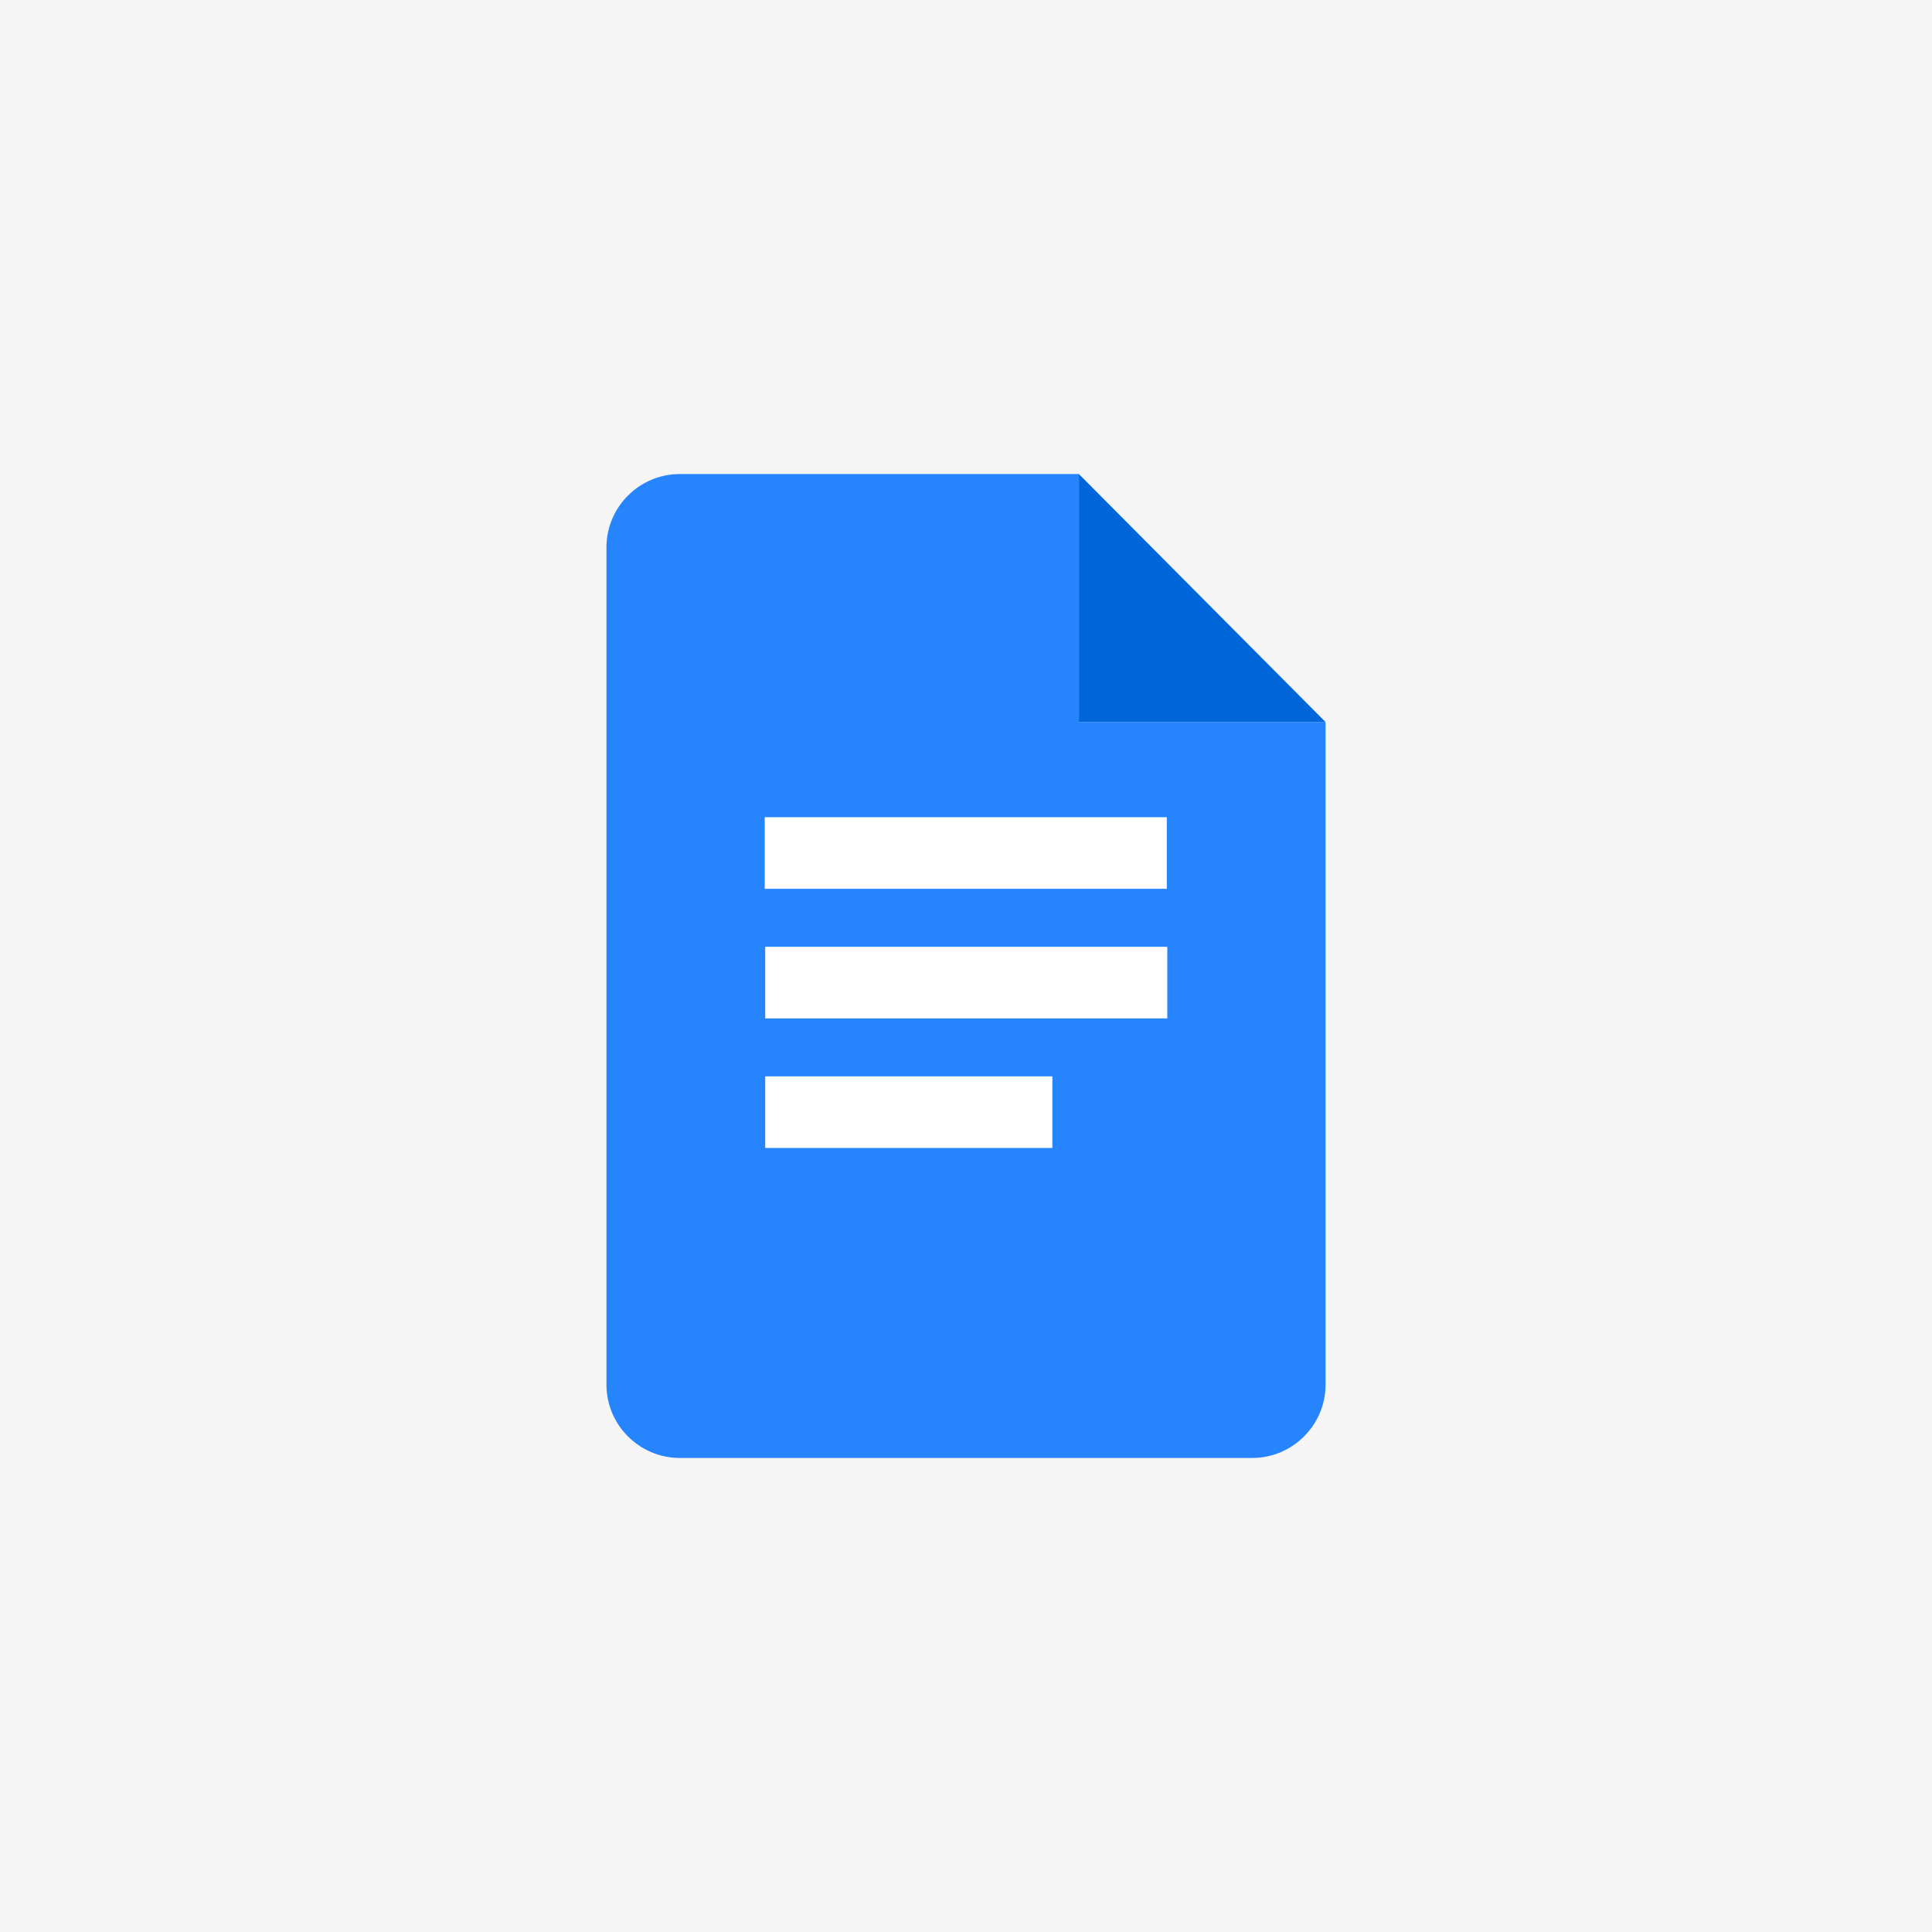 <?xml version="1.0" encoding="UTF-8"?>
<!DOCTYPE svg PUBLIC "-//W3C//DTD SVG 1.1//EN" "http://www.w3.org/Graphics/SVG/1.1/DTD/svg11.dtd">
<!-- Creator: CorelDRAW 2018 (64-Bit Evaluation Version) -->
<svg xmlns="http://www.w3.org/2000/svg" xml:space="preserve" width="3.6in" height="3.6in" version="1.1" style="shape-rendering:geometricPrecision; text-rendering:geometricPrecision; image-rendering:optimizeQuality; fill-rule:evenodd; clip-rule:evenodd"
viewBox="0 0 3600 3600"
 xmlns:xlink="http://www.w3.org/1999/xlink">
 <defs>
  <style type="text/css">
   <![CDATA[
    .fil2 {fill:#0066DA}
    .fil1 {fill:#2684FC}
    .fil0 {fill:whitesmoke}
    .fil3 {fill:white}
   ]]>
  </style>
 </defs>
 <g id="Layer_x0020_1">
  <rect class="fil0" width="3600" height="3600"/>
  <g id="_2078941727904">
   <g>
    <path class="fil1" d="M1266.53 883.34l743.82 0 0 462.09 459.63 0 0 1234.74c0,75.07 -61.41,136.5 -136.5,136.5l-1066.95 0c-75.08,0 -136.5,-61.42 -136.5,-136.5l0 -1560.33c0,-75.07 61.42,-136.5 136.5,-136.5z"/>
    <polygon class="fil2" points="2010.35,883.34 2469.97,1345.43 2010.35,1345.43 "/>
   </g>
   <g>
    <rect class="fil3" x="1424.93" y="1522.76" width="749.21" height="133.41"/>
    <rect class="fil3" x="1425.85" y="1764.21" width="749.21" height="133.41"/>
    <rect class="fil3" x="1425.86" y="2005.65" width="535.06" height="133.41"/>
   </g>
  </g>
 </g>
</svg>
